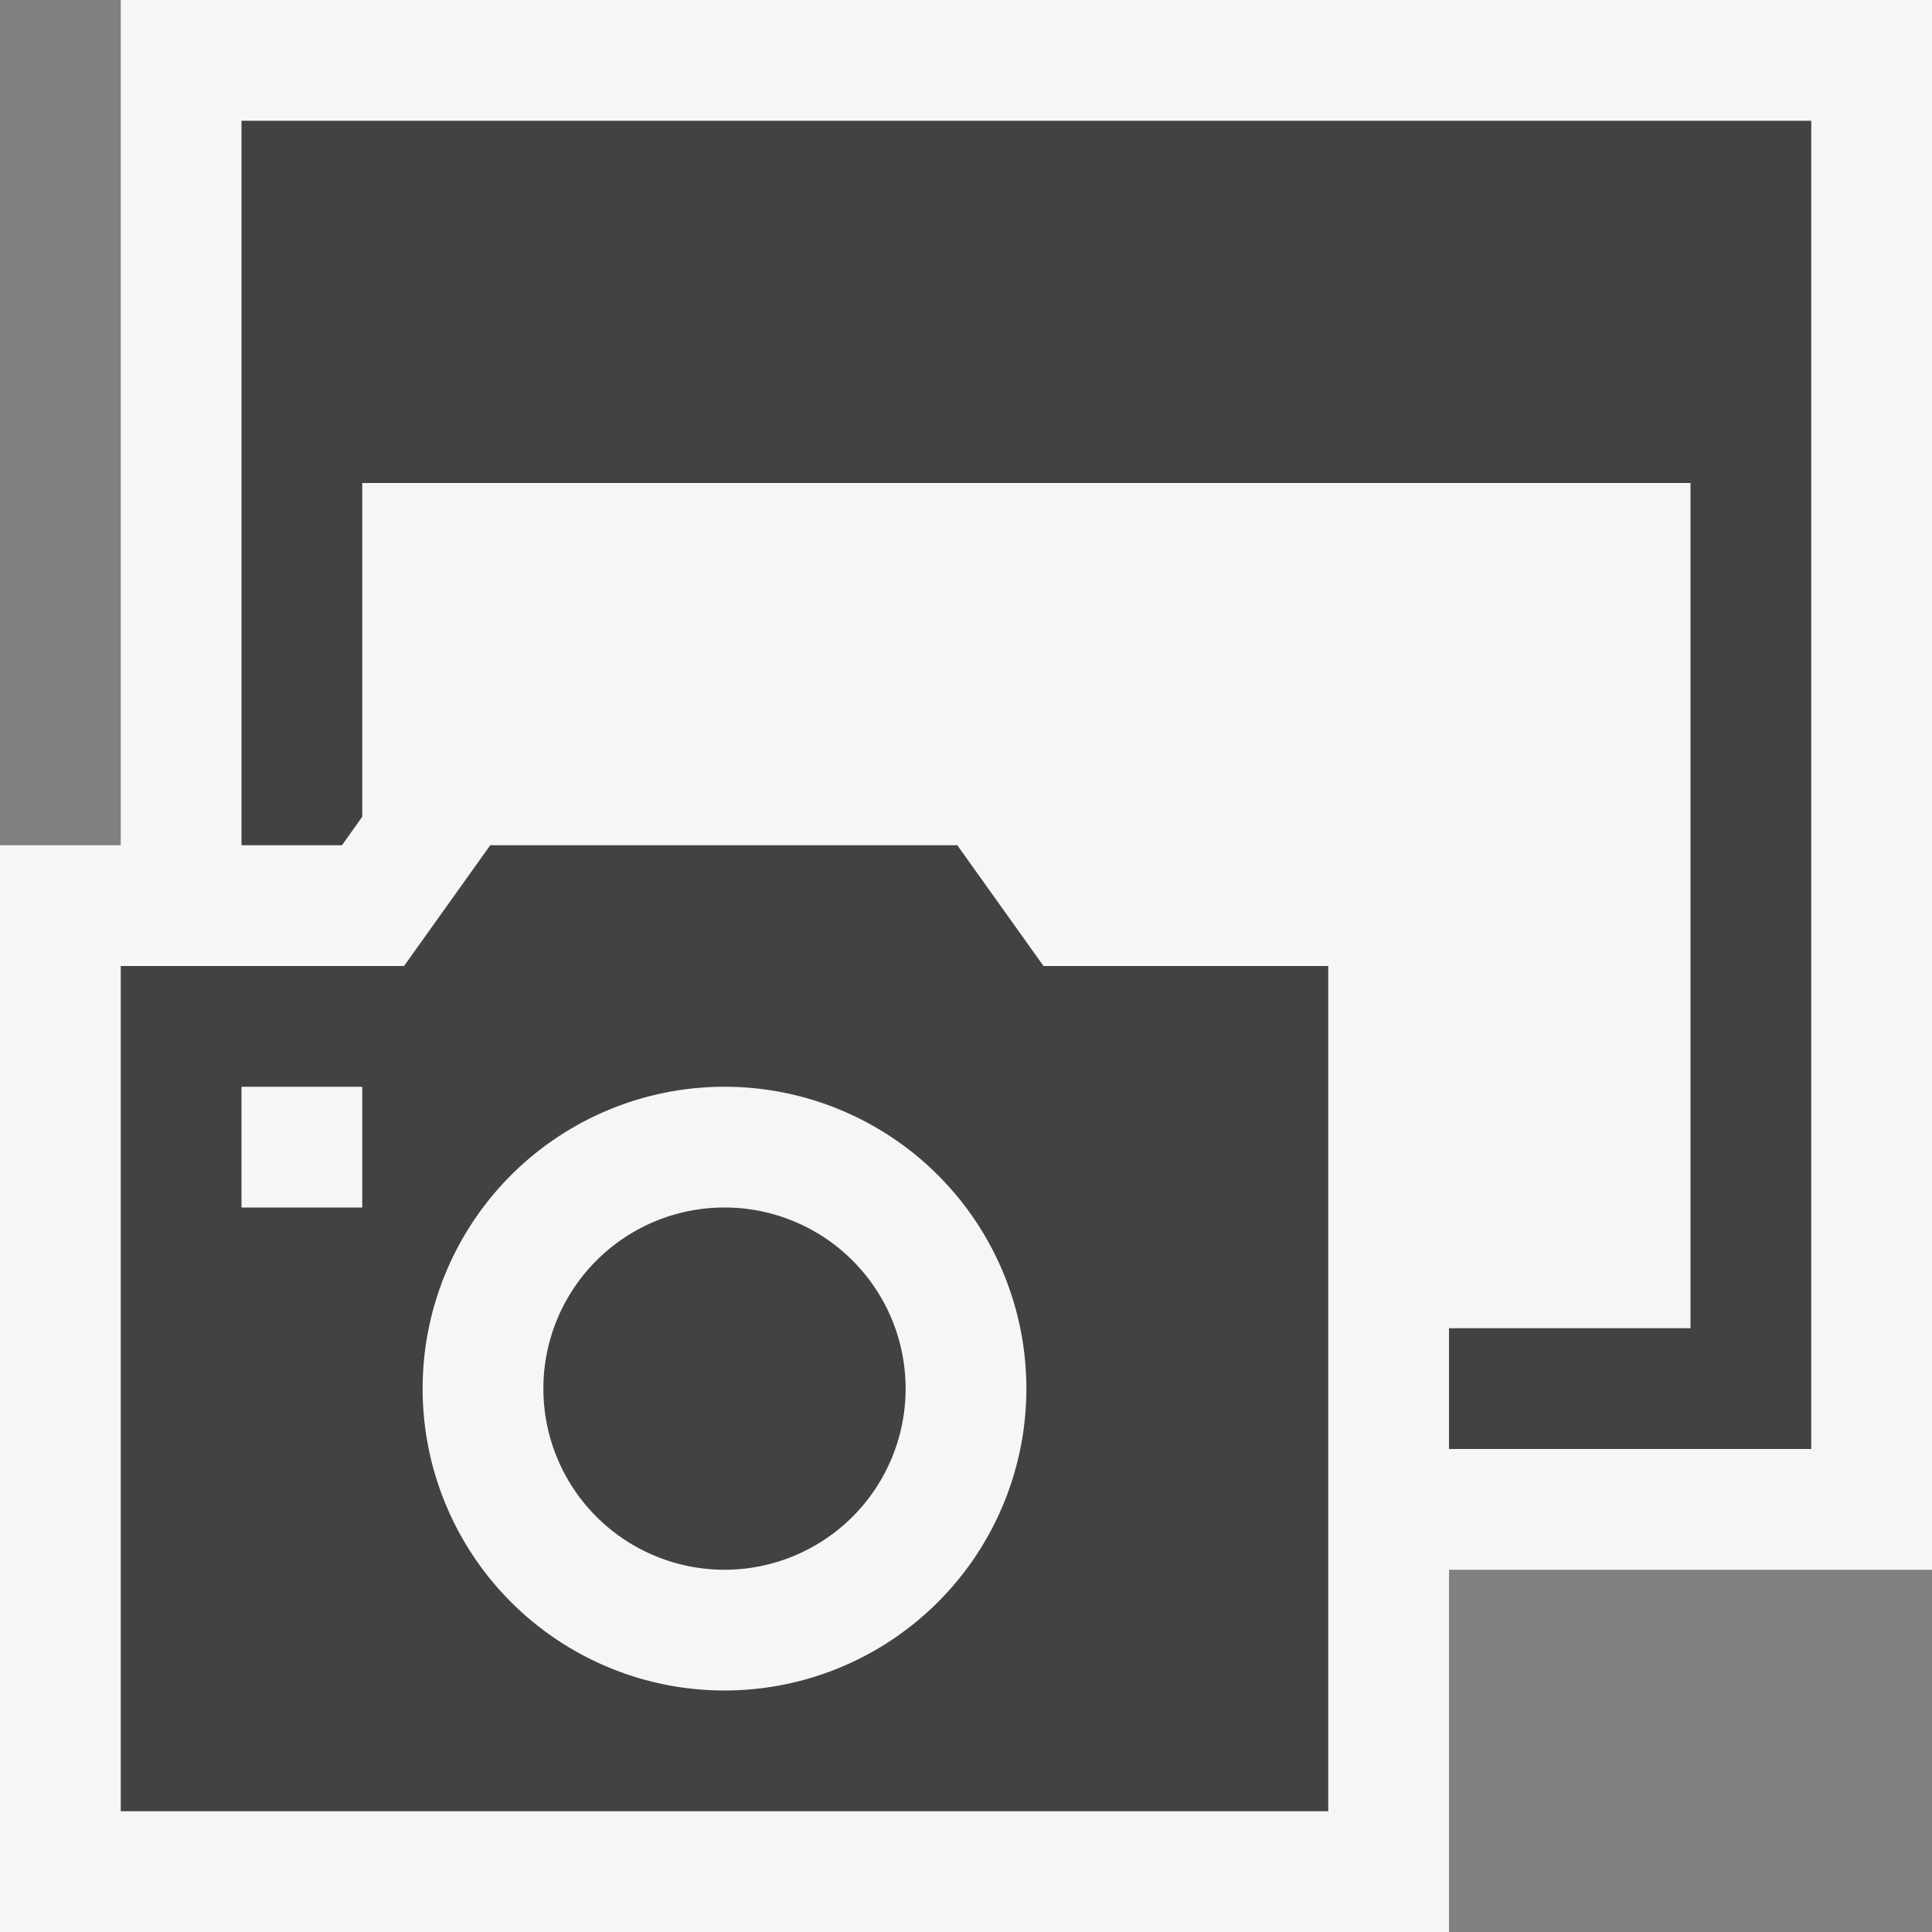 <svg xmlns="http://www.w3.org/2000/svg" viewBox="0 0 16 16"><rect x="0" y="0" width="16" height="16" fill="#808080" stroke="none"/><defs><style>.icon-canvas-transparent,.icon-vs-out{fill:#f6f6f6;}.icon-canvas-transparent{opacity:0;}.icon-vs-bg{fill:#424242;}</style></defs><title>WindowScreenshot_16x</title><g id="canvas"><path class="icon-canvas-transparent" d="M16,0V16H0V0Z"/></g><g id="outline"><path class="icon-vs-out" d="M16,0V13H12v3H0V7H1V0Z"/></g><g id="iconBg"><path class="icon-vs-bg" d="M15,1V12H12V11h2V4H3V6.764L2.832,7H2V1ZM8.642,8H11v7H1V8H3.346L4.06,7H7.928ZM3,9H2v1H3Zm5.5,2.5A2.5,2.5,0,1,0,6,14,2.5,2.5,0,0,0,8.5,11.5ZM6,10a1.5,1.5,0,1,0,1.5,1.5A1.5,1.5,0,0,0,6,10Z"/></g></svg>
